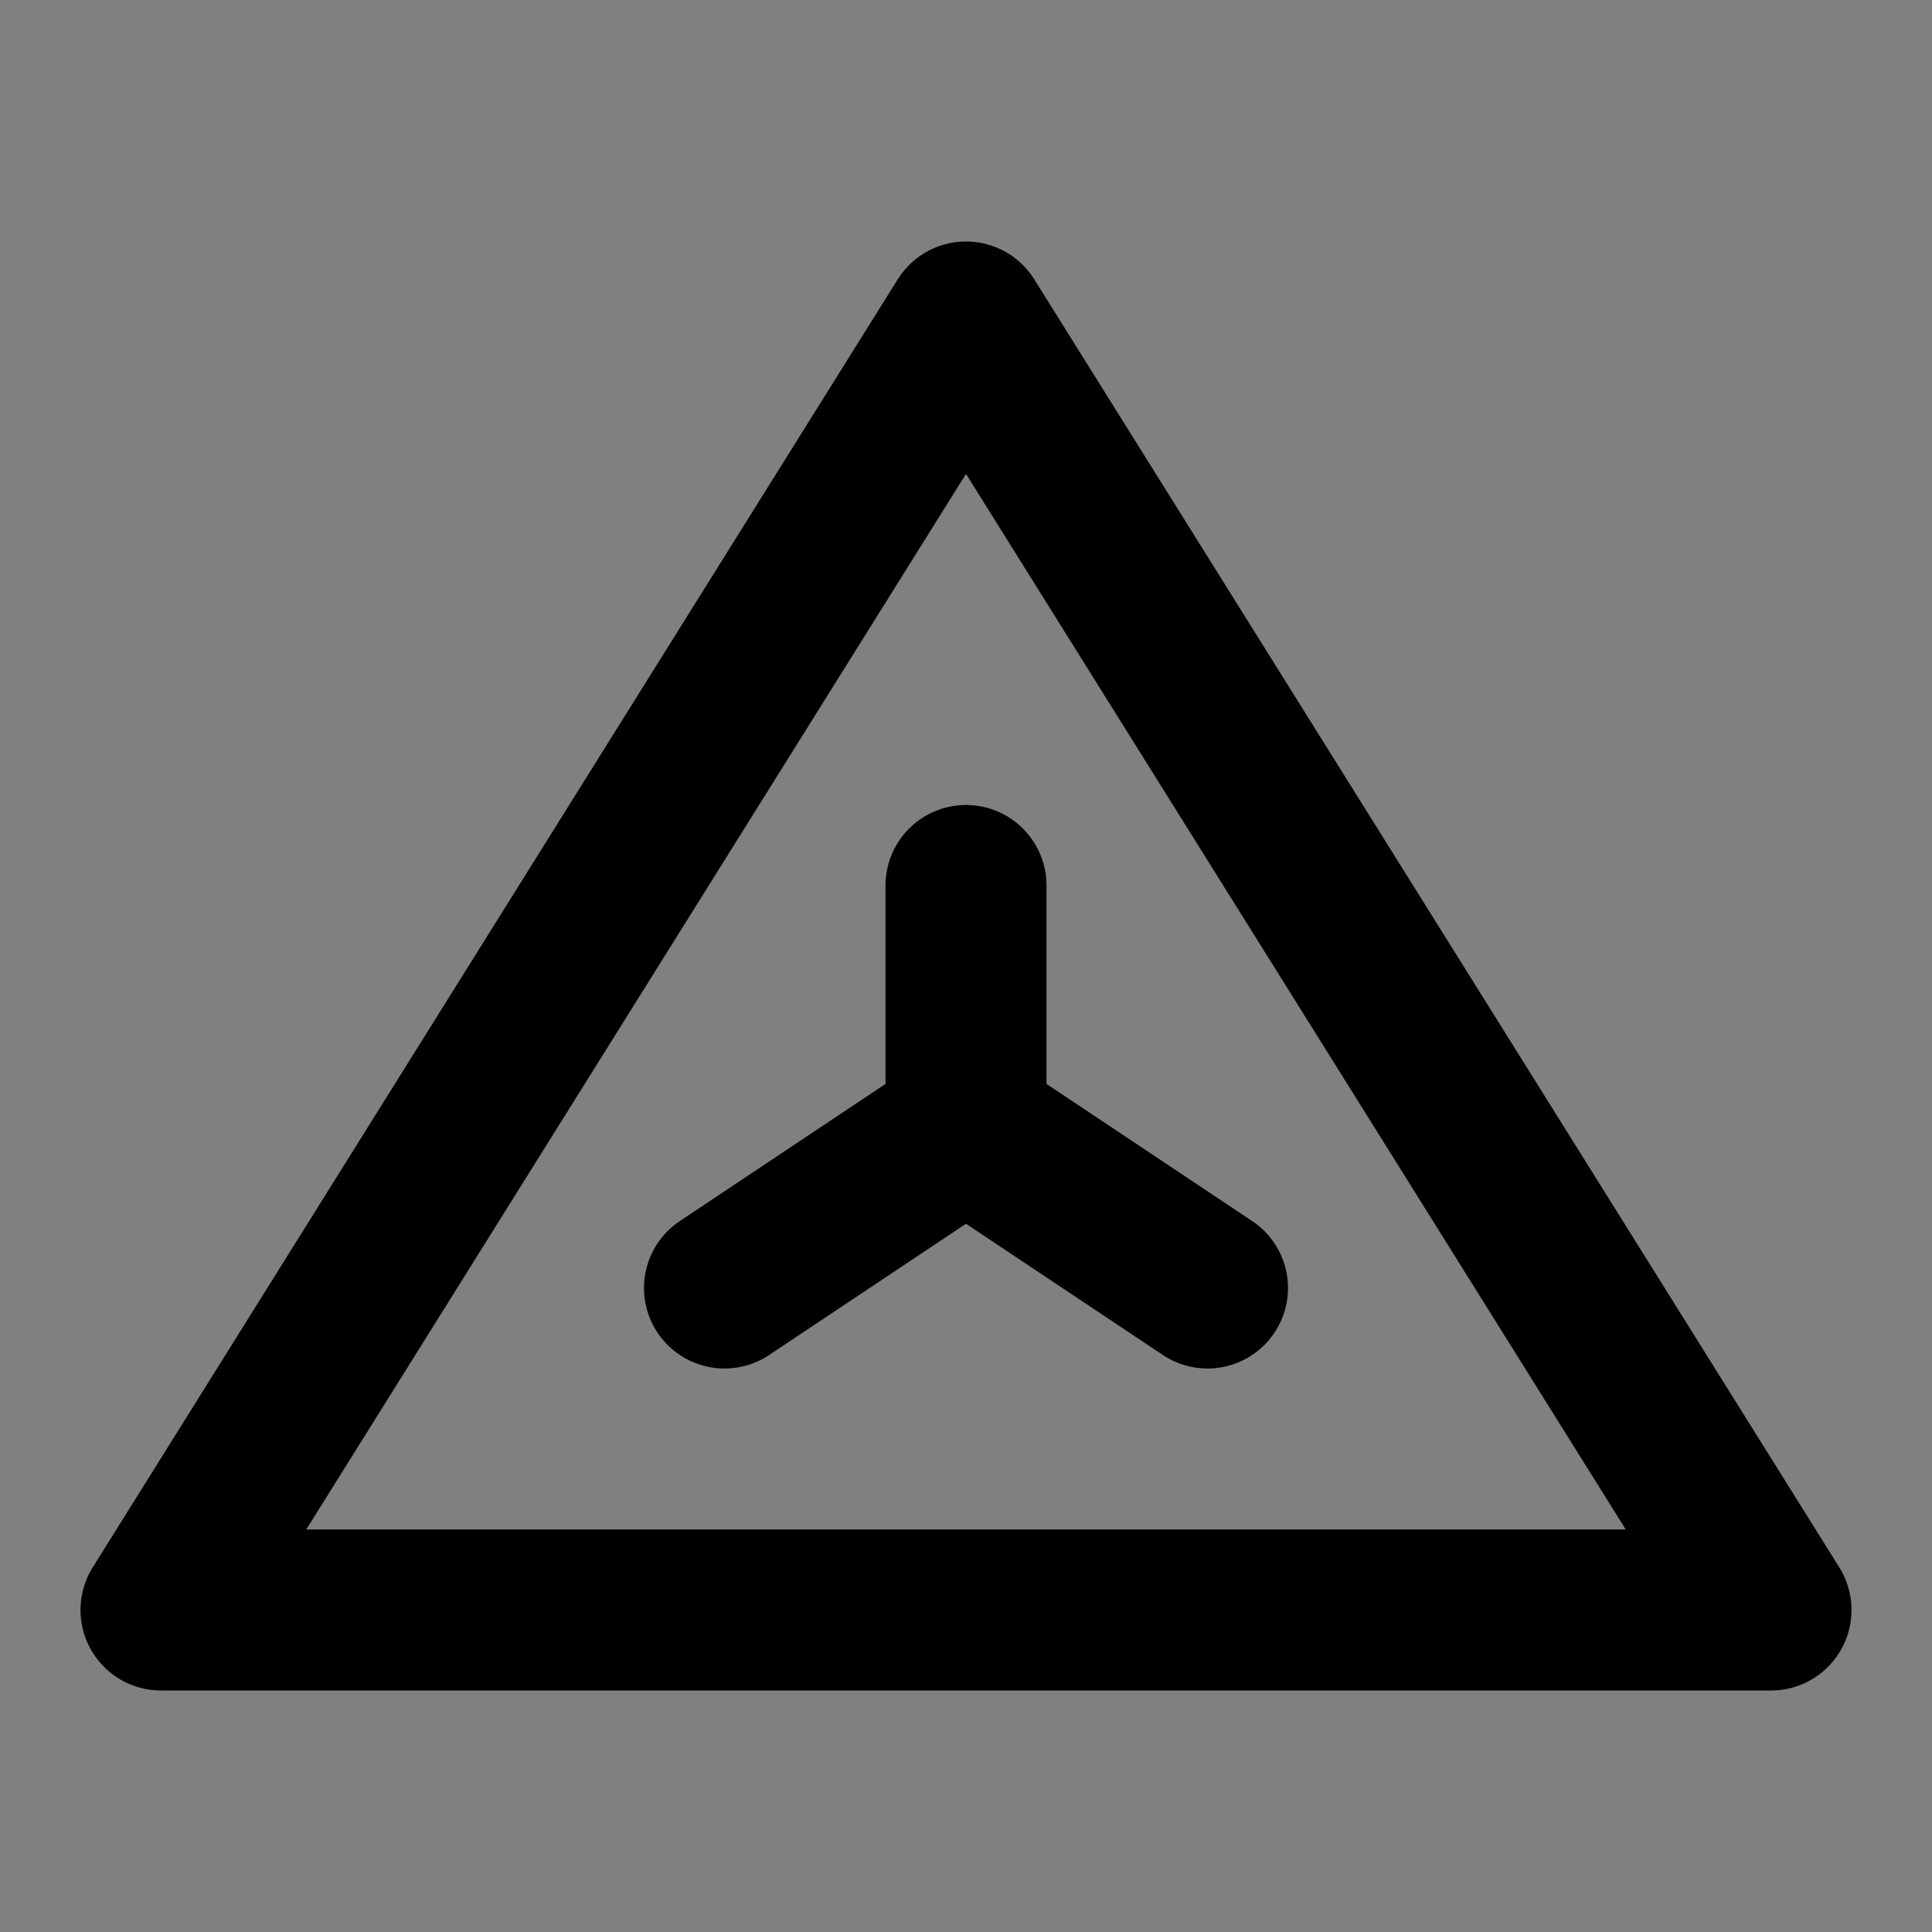 <svg viewBox="0 0 48 48" fill="none" xmlns="http://www.w3.org/2000/svg"><rect x="0" y="0" width="48" height="48" fill="#808080" stroke="none"/><rect fill="white" fill-opacity="0.01"/><path d="M24 8L4 40H44L24 8Z" fill="none" stroke="currentColor" stroke-width="4" stroke-linejoin="round"/><path d="M30 32L24 28L18 32" stroke="currentColor" stroke-width="4" stroke-linecap="round" stroke-linejoin="round"/><path d="M24 28V22" stroke="currentColor" stroke-width="4" stroke-linecap="round" stroke-linejoin="round"/></svg>
